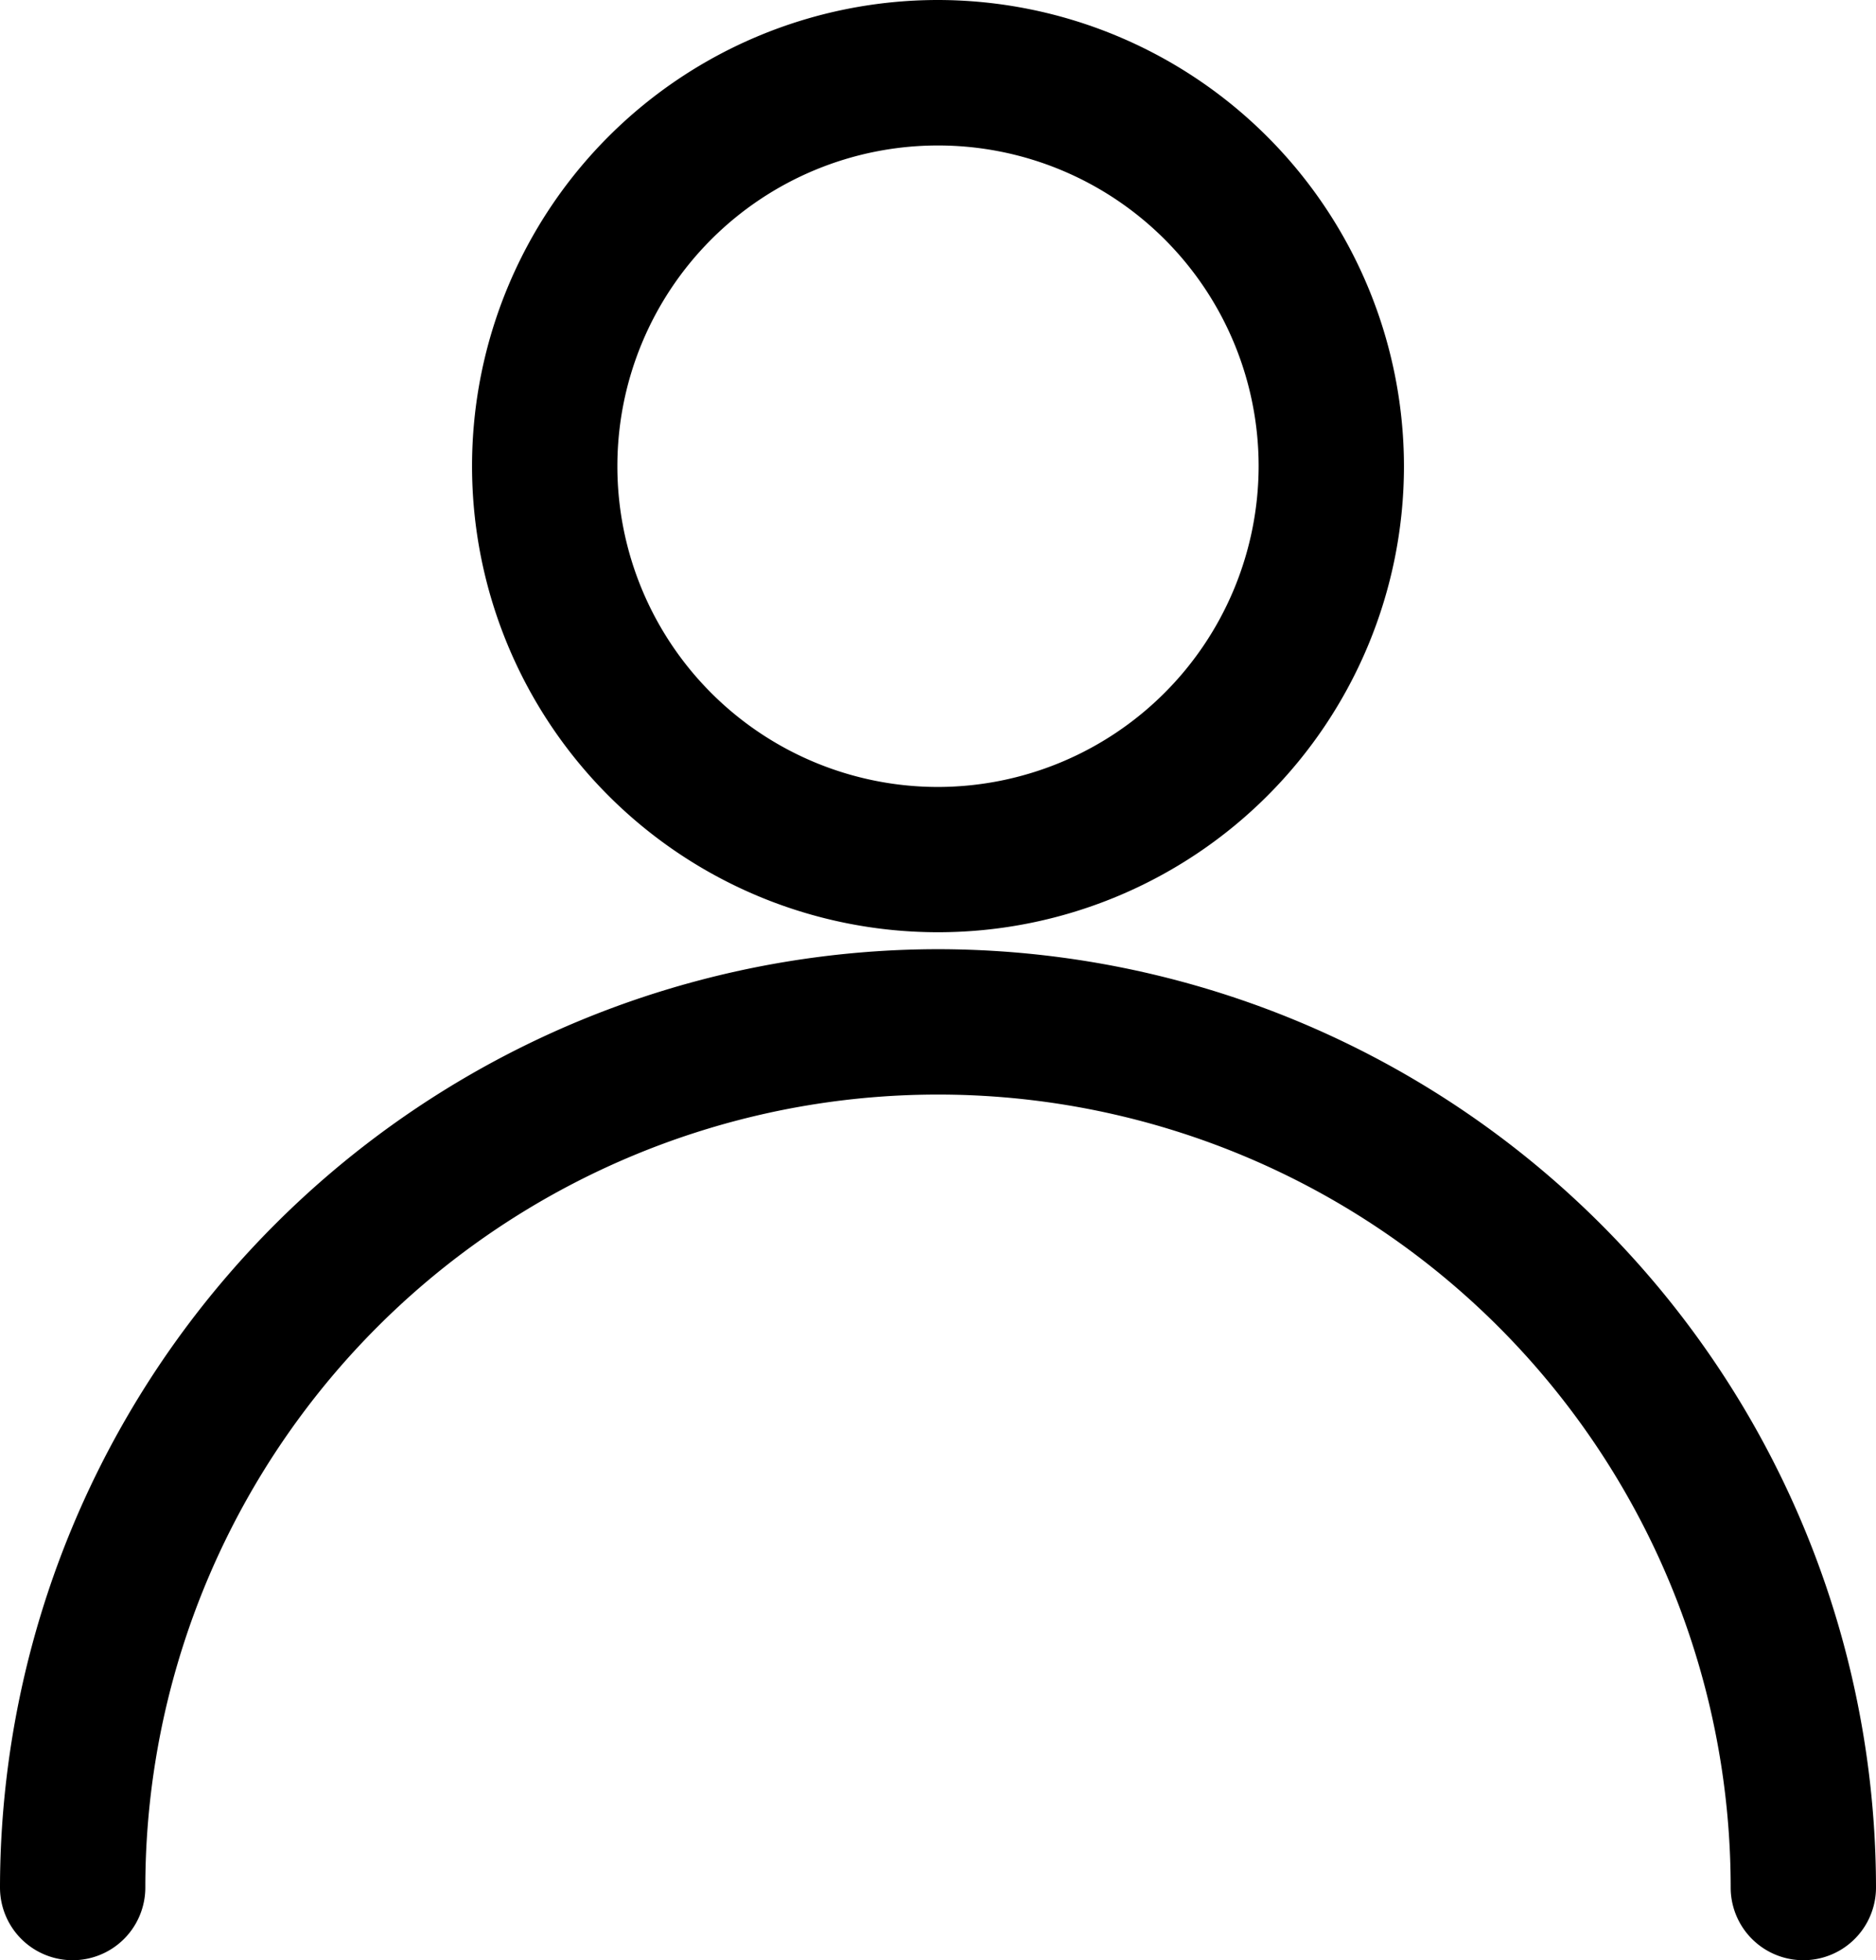 <svg xmlns="http://www.w3.org/2000/svg" width="19.7" height="20.577" viewBox="0 0 19.7 20.577">
  <g id="user_1_" data-name="user (1)" transform="translate(-10.978 0.35)">
    <g id="Group_876" data-name="Group 876" transform="translate(11.328 9.964)">
      <g id="Group_875" data-name="Group 875" transform="translate(0)">
        <path id="Path_3726" data-name="Path 3726" d="M20.828,257.323a9.511,9.511,0,0,0-9.5,9.5.413.413,0,0,0,.826,0,8.674,8.674,0,1,1,17.348,0,.413.413,0,0,0,.826,0A9.51,9.51,0,0,0,20.828,257.323Z" transform="translate(-11.328 -257.323)" stroke="#000" stroke-width="0.7"/>
      </g>
    </g>
    <g id="Group_878" data-name="Group 878" transform="translate(16.285)">
      <g id="Group_877" data-name="Group 877" transform="translate(0)">
        <path id="Path_3727" data-name="Path 3727" d="M143.871,0a4.543,4.543,0,1,0,4.543,4.543A4.549,4.549,0,0,0,143.871,0Zm0,8.261a3.717,3.717,0,1,1,3.717-3.717A3.722,3.722,0,0,1,143.871,8.261Z" transform="translate(-139.328)" stroke="#000" stroke-width="0.7"/>
      </g>
    </g>
  </g>
</svg>
